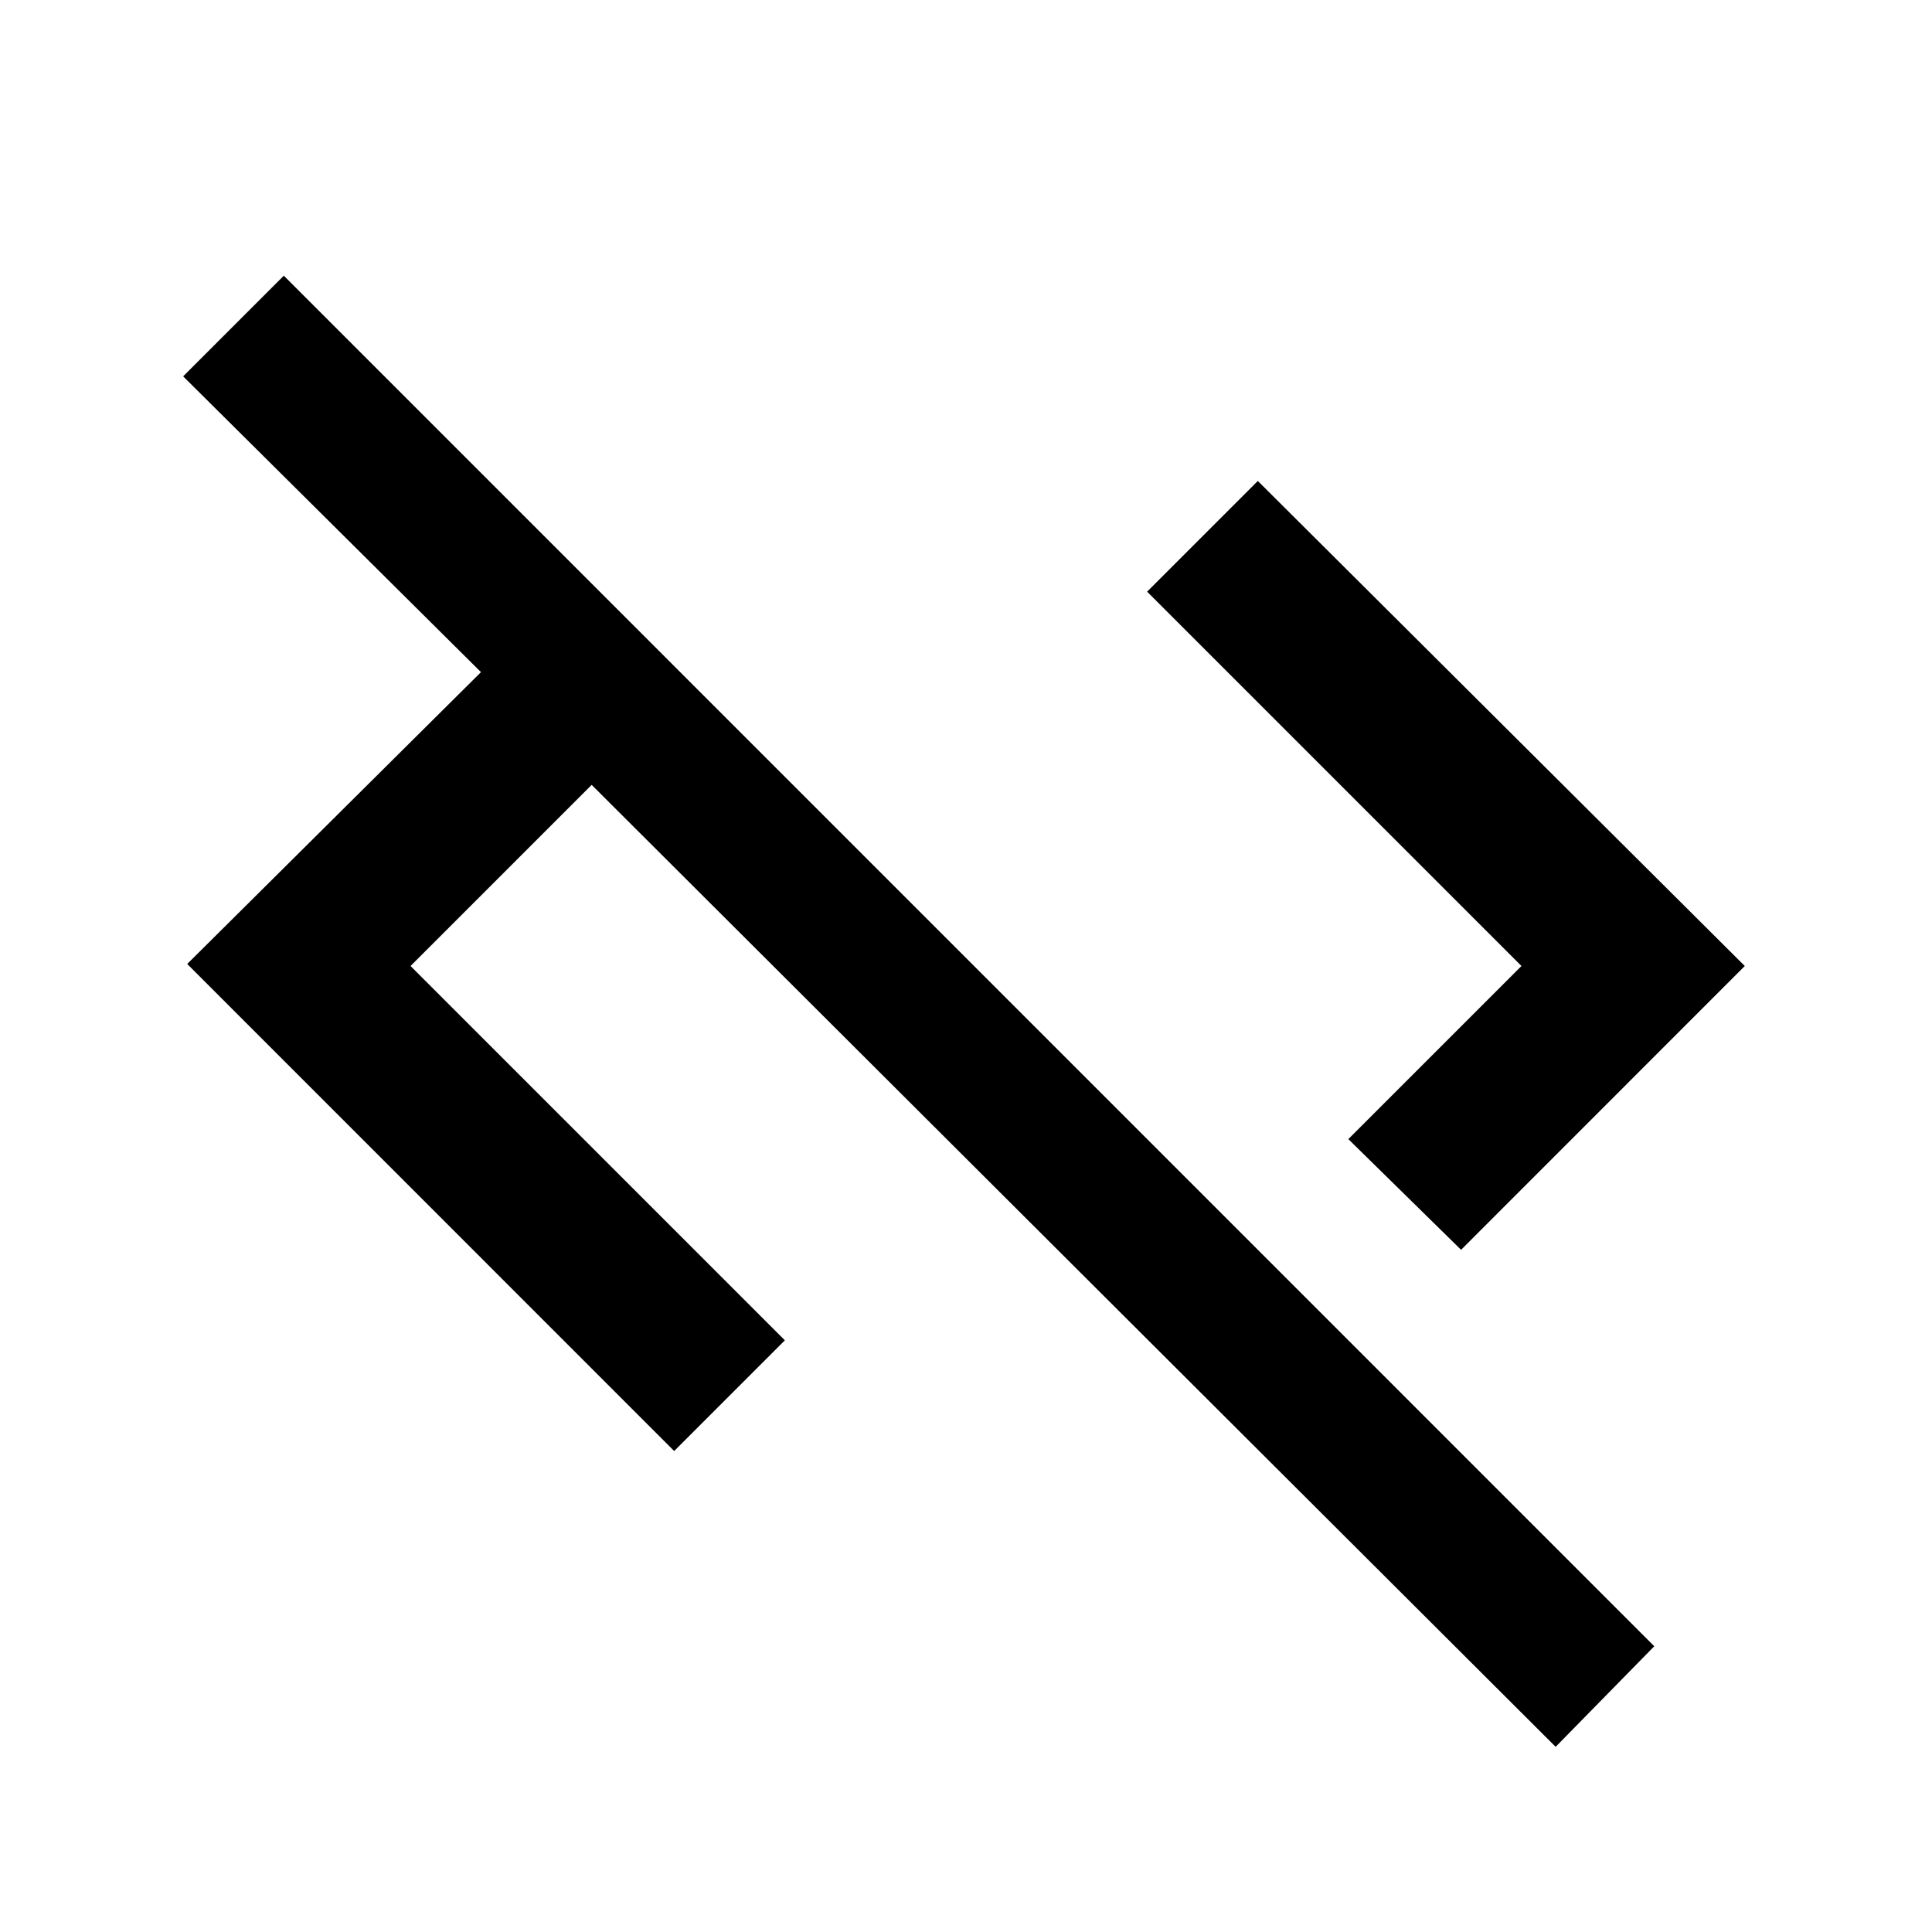 <svg xmlns="http://www.w3.org/2000/svg" height="20" width="20"><path d="M16.104 18.083 6.125 8.125 4.25 10l3.875 3.875-1.146 1.146-5.041-5.042 3.041-3.021-3.083-3.062 1.042-1.042 14.187 14.188Zm-.979-5.145-1.167-1.146L15.75 10l-3.875-3.875 1.146-1.146L18.062 10Z"/></svg>